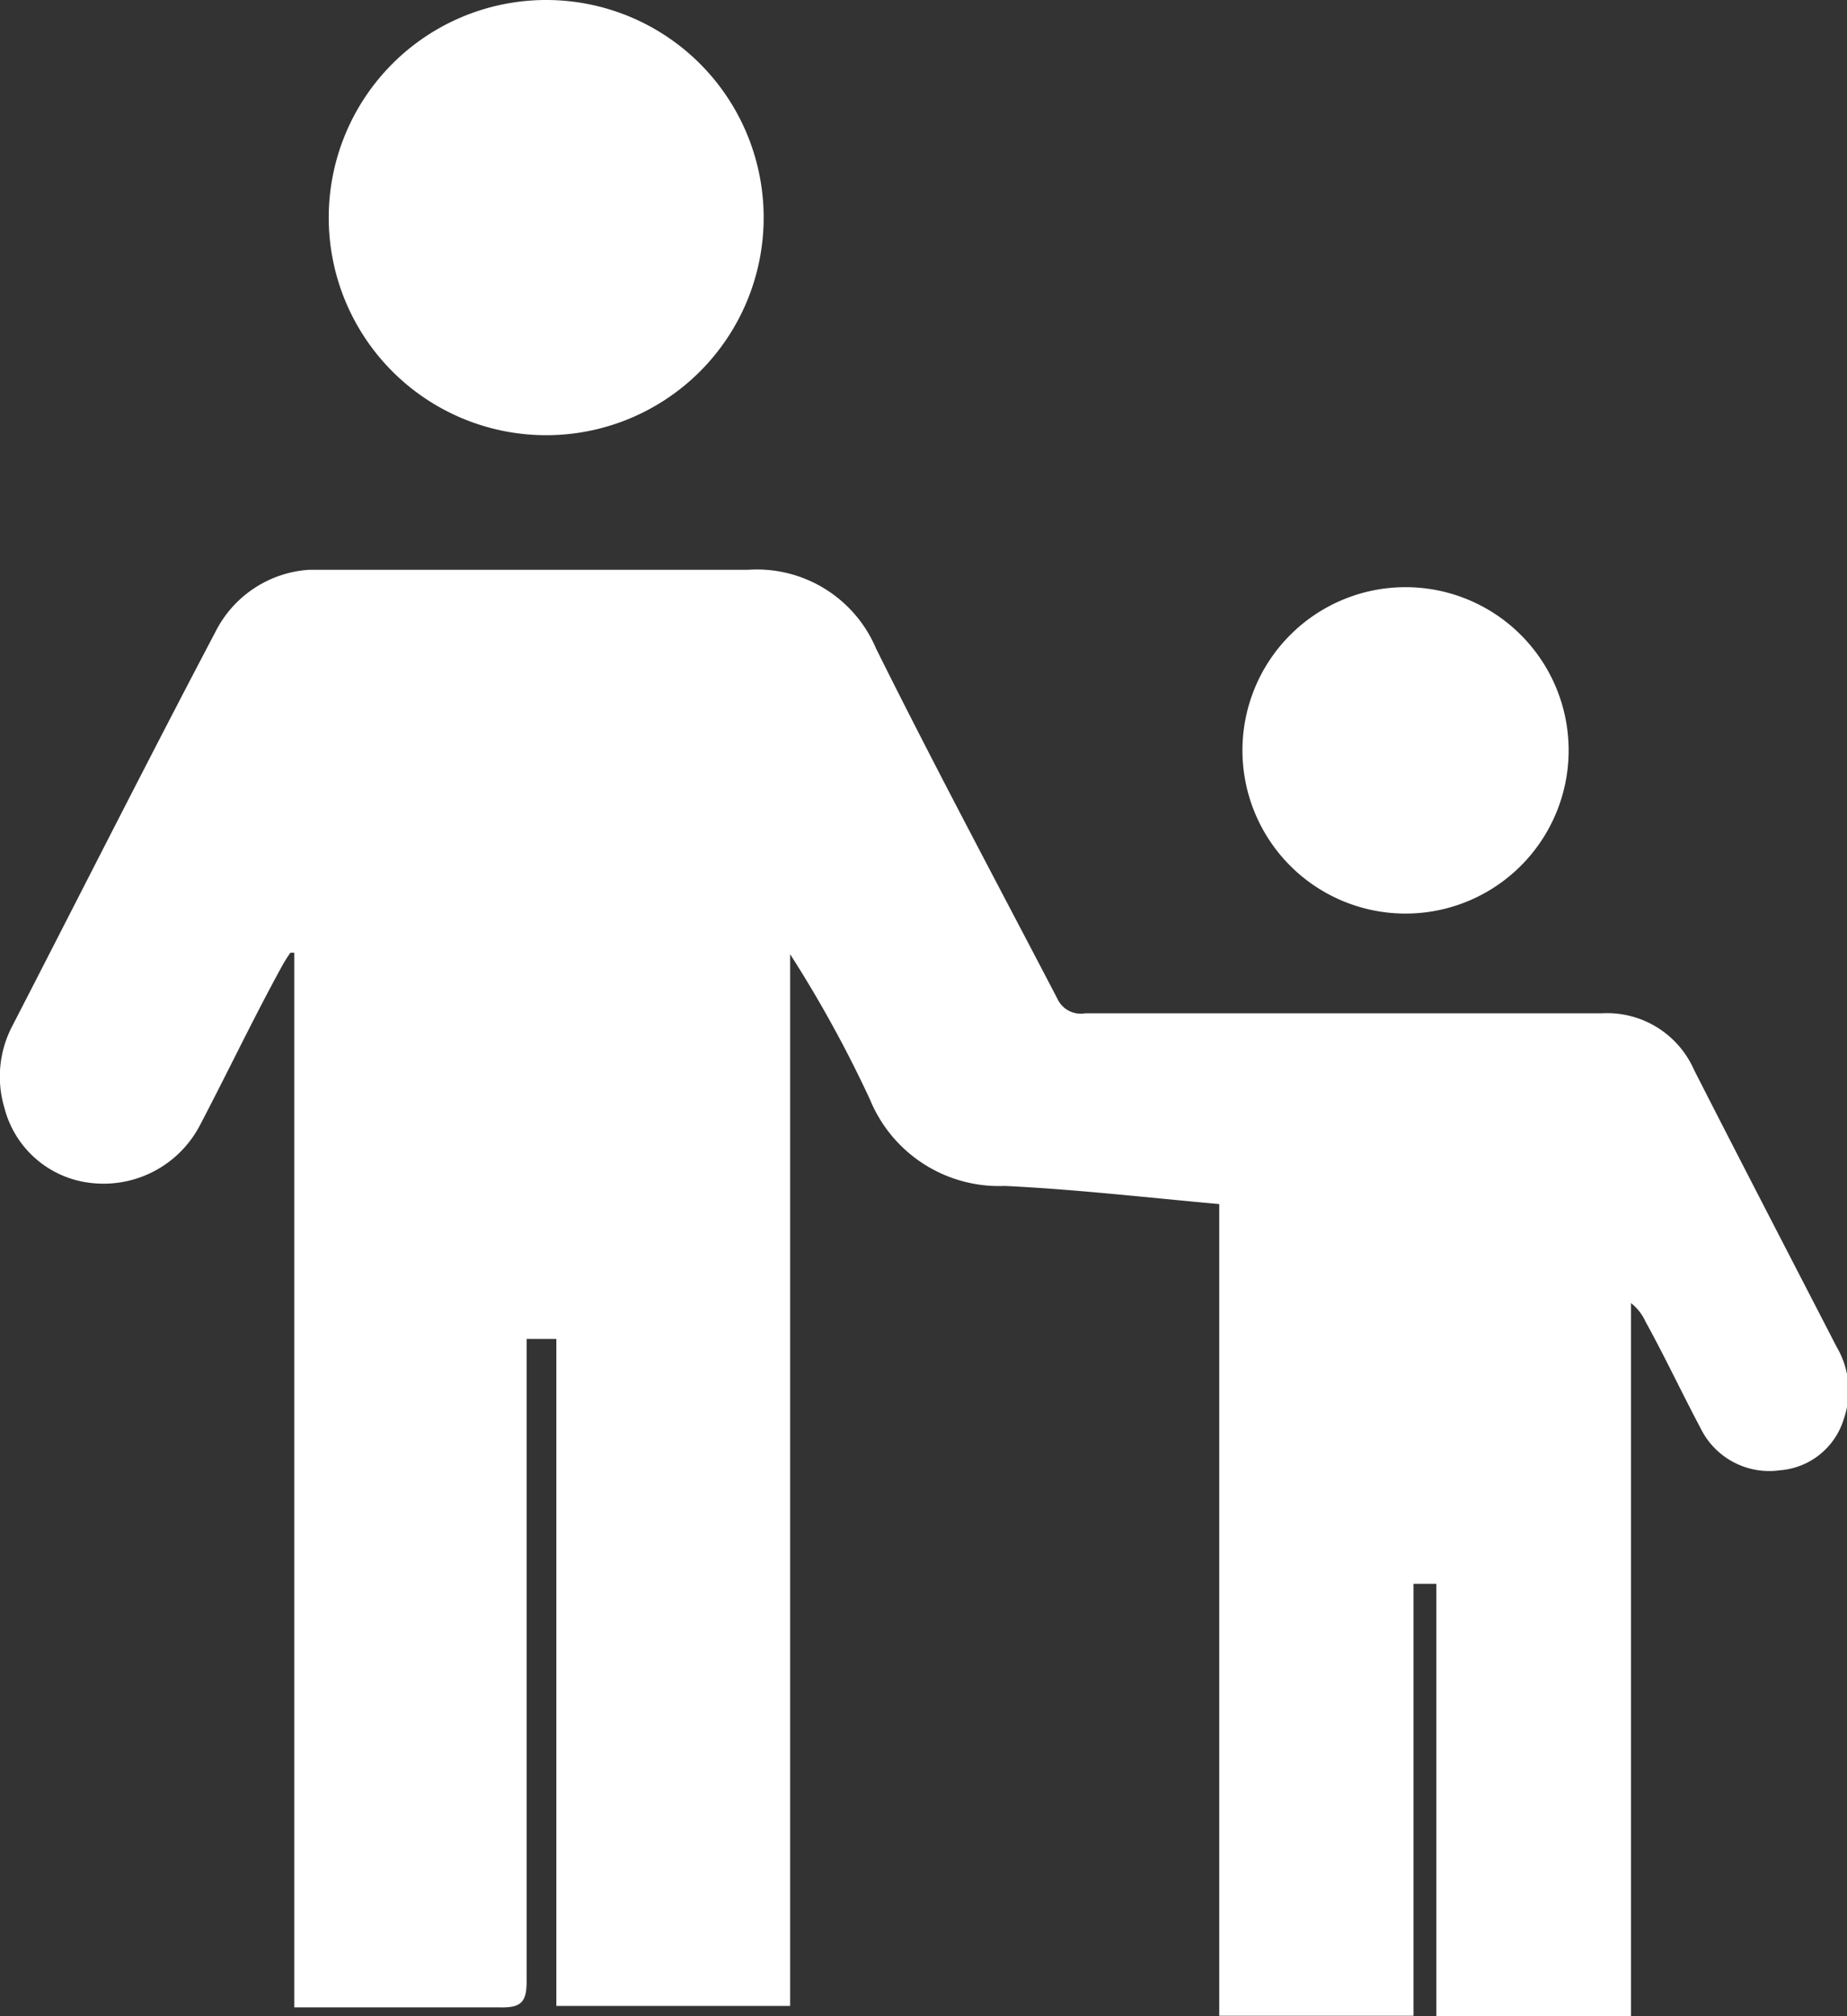 <svg xmlns="http://www.w3.org/2000/svg" viewBox="0 0 50.96 55.59"><rect x="0" y="0" width="50.96" height="55.59" fill="#333333" stroke="none"/><defs><style>.cls-1{fill:#fff;}</style></defs><title>Asset 15</title><g id="Layer_2" data-name="Layer 2"><g id="Layer_1-2" data-name="Layer 1"><path class="cls-1" d="M39.63,43.67H39V55.58H33.64V33.2c-2-.18-4-.41-5.92-.5A3.85,3.85,0,0,1,24,30.31a33.74,33.74,0,0,0-2.2-4v29H15.35V36.92h-.82v.71c0,5.67,0,11.35,0,17,0,.57-.15.73-.72.72-1.68,0-3.36,0-5,0H8.12V26.27l-.11,0c-.08.12-.16.24-.23.37C7,28.06,6.3,29.53,5.53,31a3,3,0,0,1-3,1.62A2.78,2.78,0,0,1,.12,30.54a3,3,0,0,1,.23-2.27C2.21,24.66,4.06,21,5.94,17.43a3.12,3.12,0,0,1,2.6-1.72c.24,0,.49,0,.74,0,3.79,0,7.58,0,11.37,0a3.57,3.57,0,0,1,3.52,2.17c1.61,3.24,3.32,6.43,5,9.65a.71.71,0,0,0,.77.41c4.75,0,9.5,0,14.25,0a2.62,2.62,0,0,1,2.55,1.56c1.3,2.55,2.62,5.09,3.93,7.63a2.38,2.38,0,0,1,.2,2,2,2,0,0,1-1.76,1.41,2.11,2.11,0,0,1-2.19-1.16c-.53-1-1-2-1.52-2.94a1.35,1.35,0,0,0-.4-.51V55.59H39.63Z"/><path class="cls-1" d="M21.07,6a6,6,0,1,1-6-6A6,6,0,0,1,21.07,6Z"/><path class="cls-1" d="M38.78,25.19a4.48,4.48,0,0,1,0-9,4.48,4.48,0,1,1,0,9Z"/></g></g></svg>